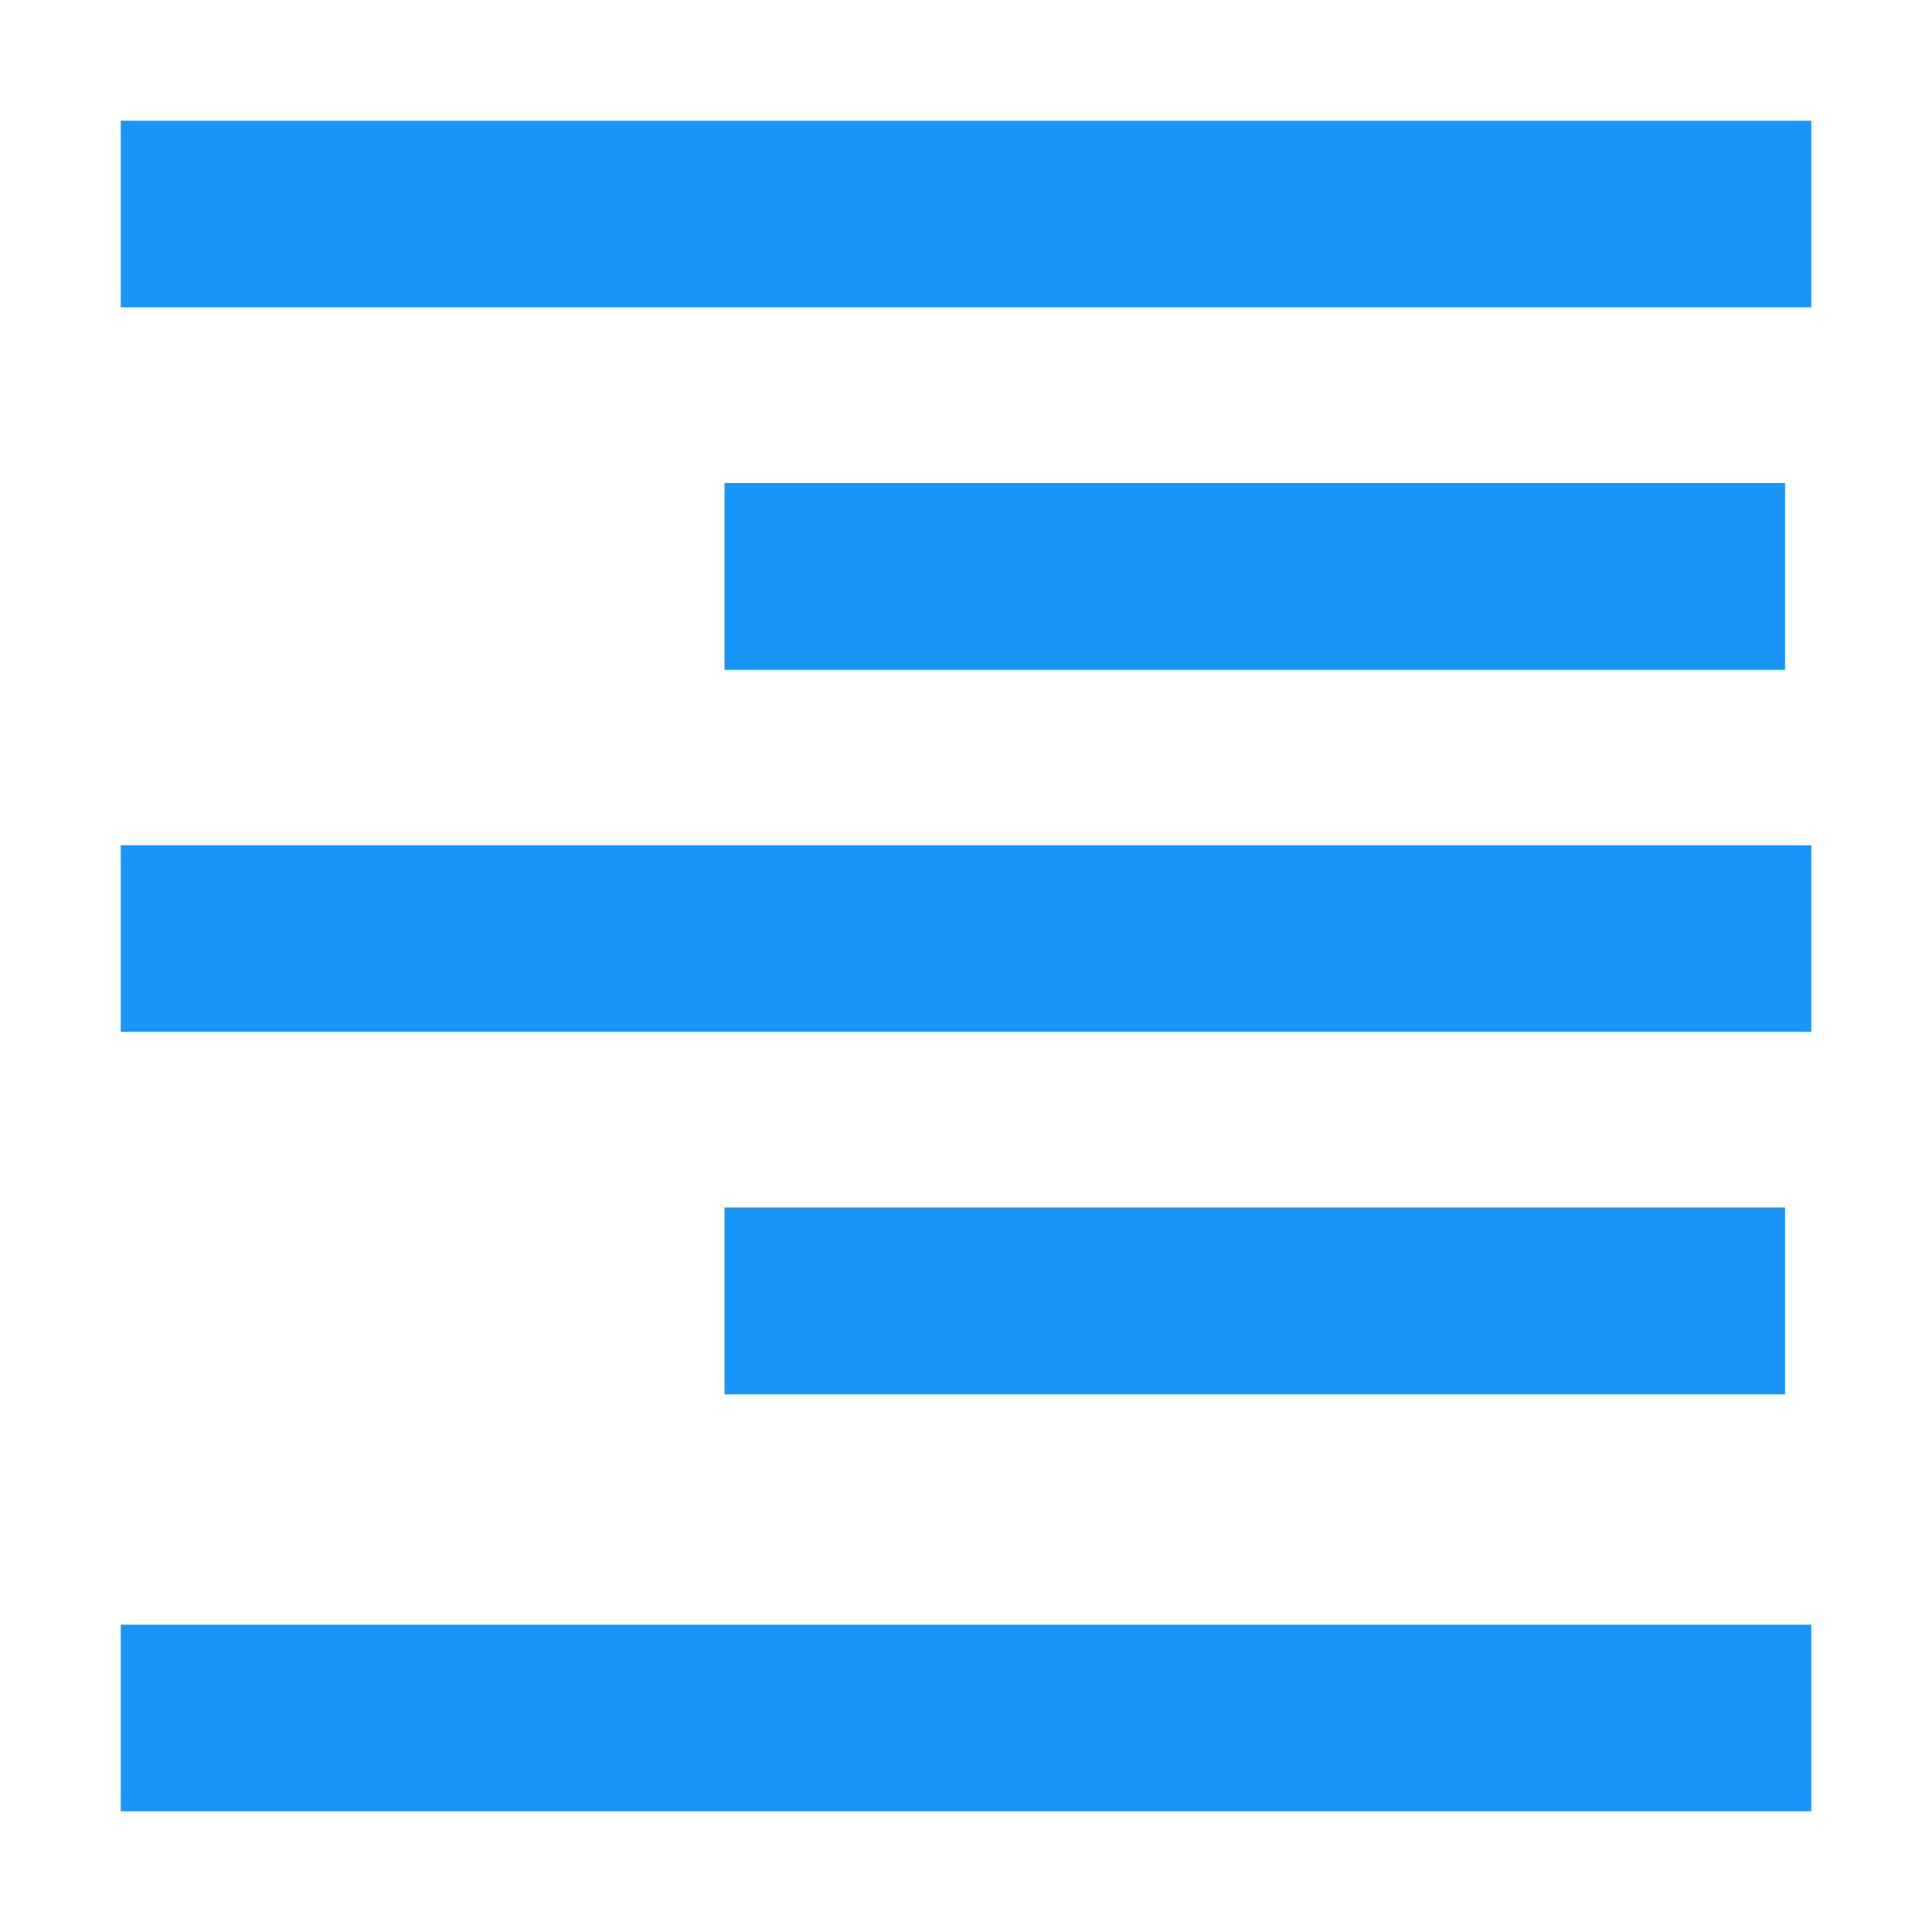 <?xml version="1.0" encoding="UTF-8"?>
<svg width="16px" height="16px" viewBox="0 0 16 16" version="1.1" xmlns="http://www.w3.org/2000/svg" xmlns:xlink="http://www.w3.org/1999/xlink">
  <g fill="#1996f9">
    <path d="M1,1 L15,1 L15,2.545 L1,2.545 L1,1 Z M1,13.455 L15,13.455 L15,15 L1,15 L1,13.455 Z M14.783,4 L14.783,5.547 L6,5.547 L6,4 L14.783,4 Z M1,7 L15,7 L15,8.544 L1,8.544 L1,7.001 L1,7 Z M14.783,10 L14.783,11.547 L6,11.547 L6,10 L14.783,10 Z"></path>
  </g>
</svg>
